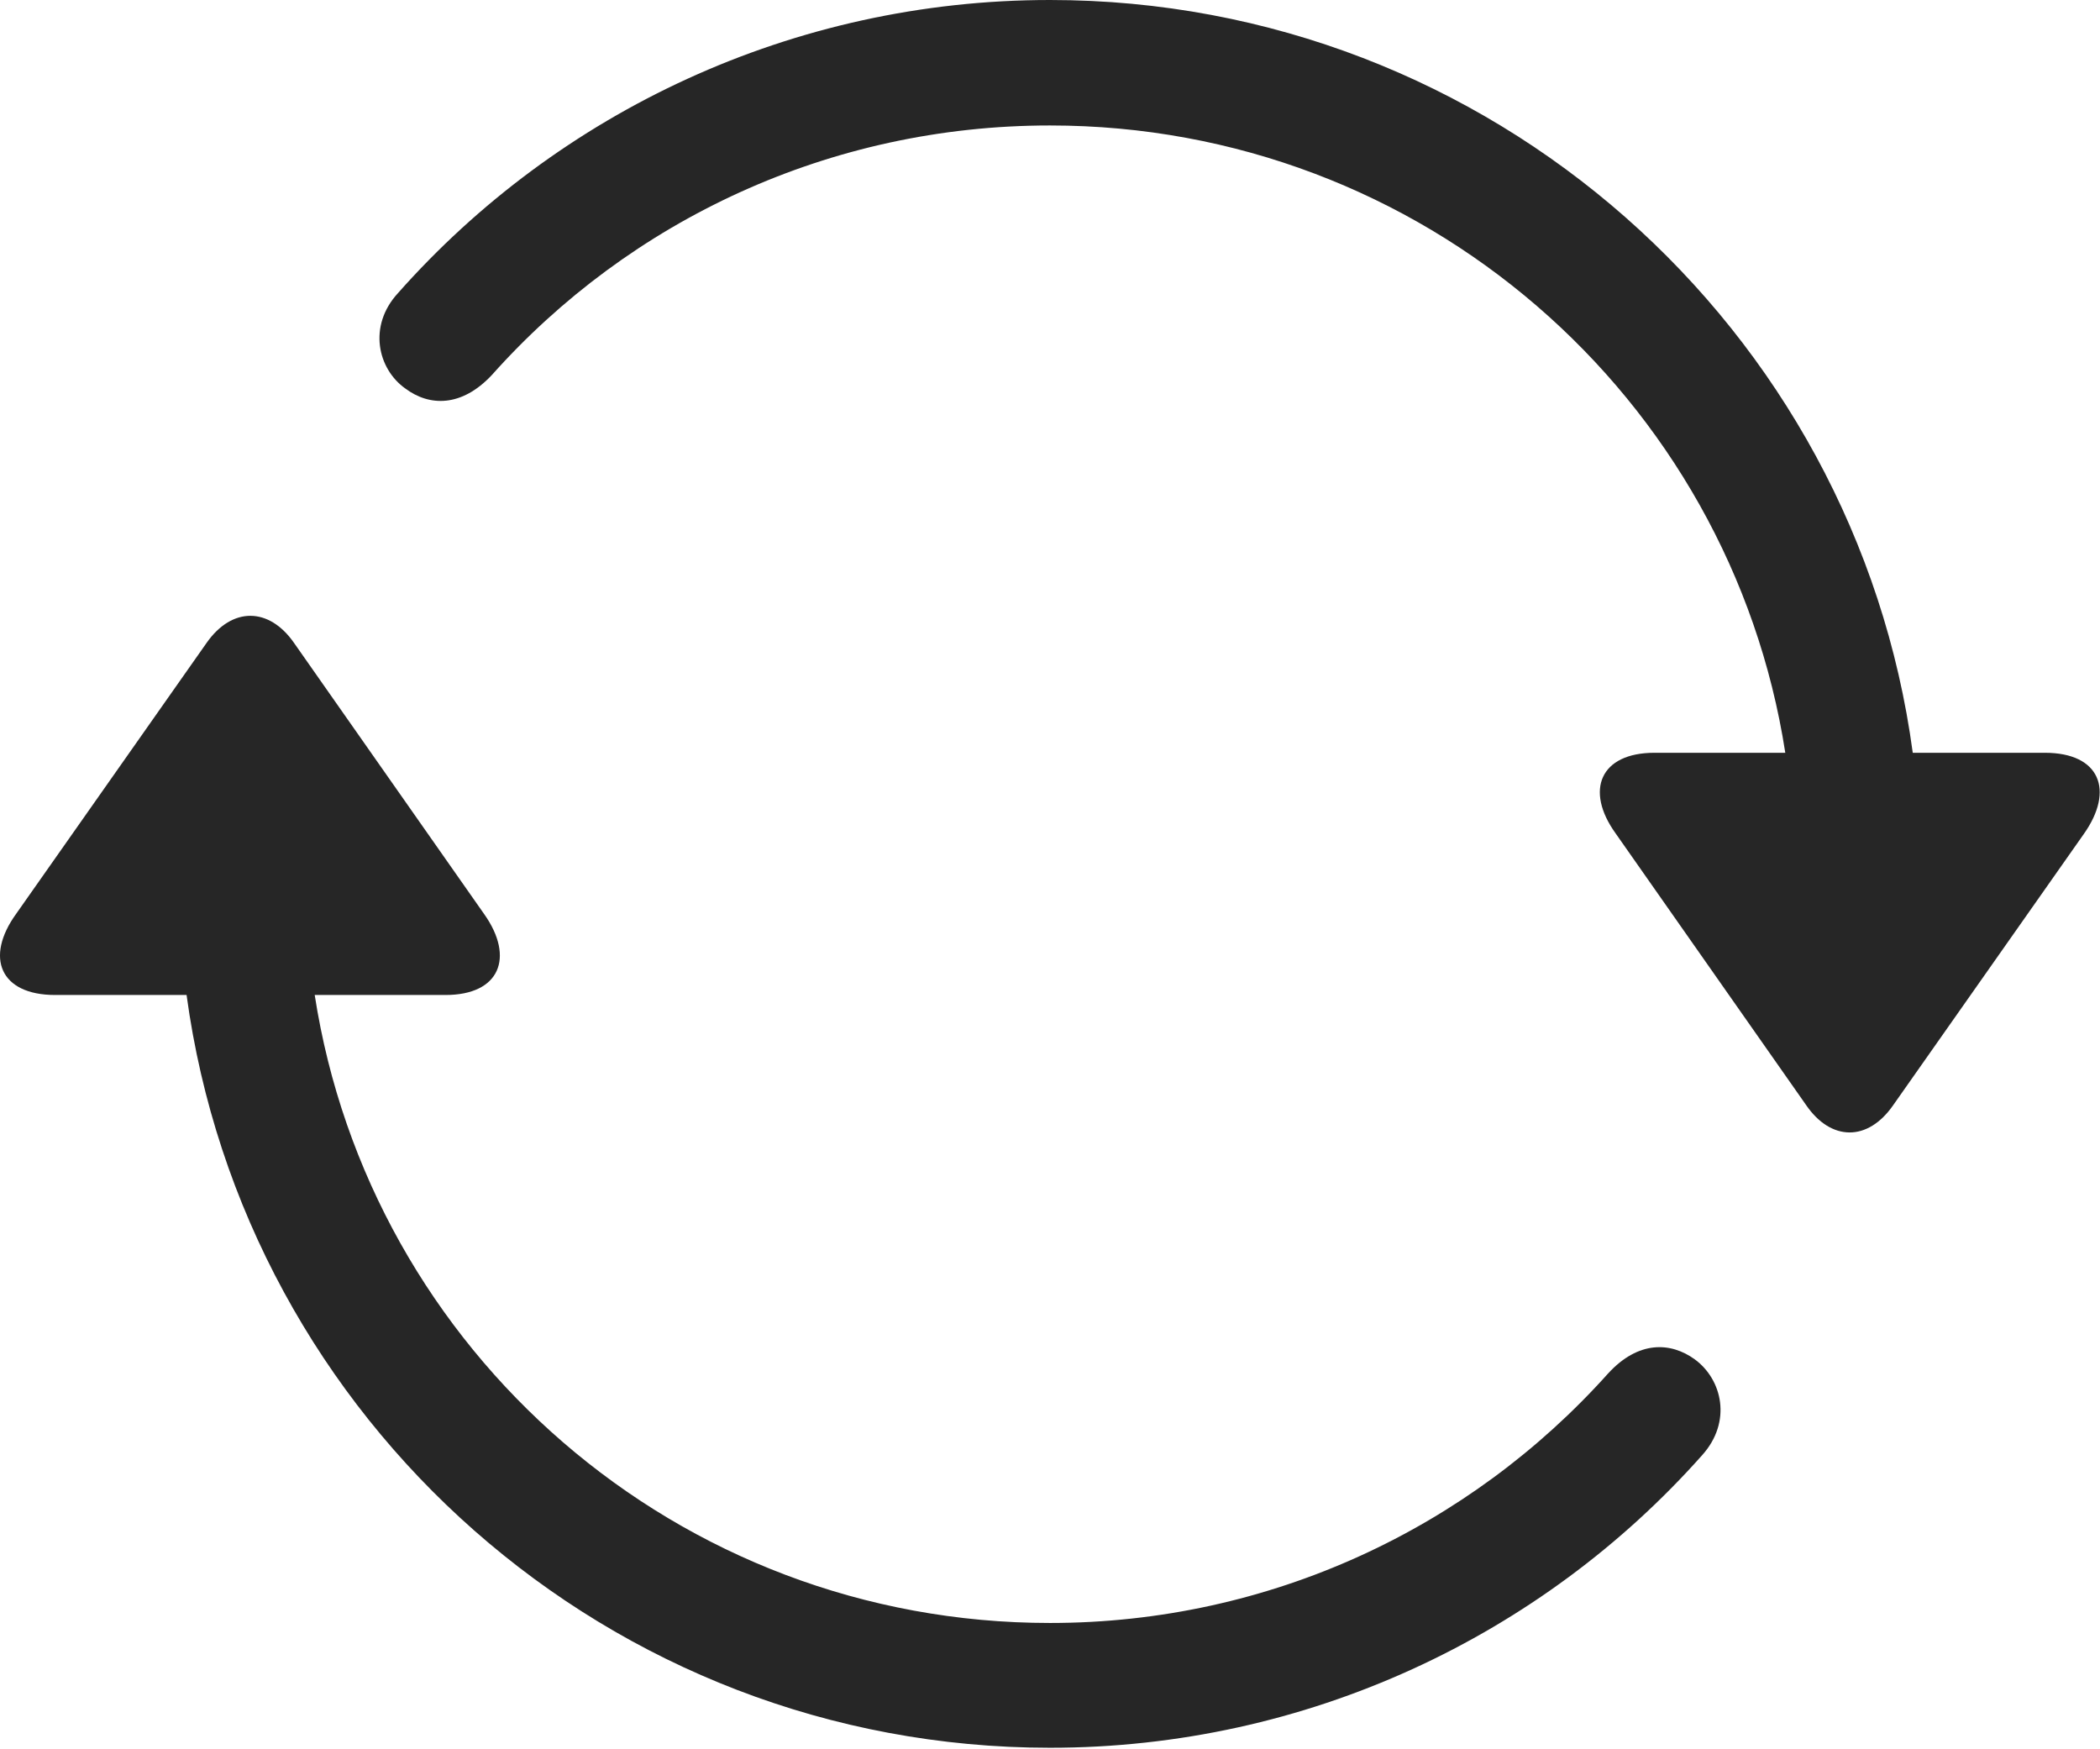 <?xml version="1.0" encoding="UTF-8"?>
<!--Generator: Apple Native CoreSVG 326-->
<!DOCTYPE svg
PUBLIC "-//W3C//DTD SVG 1.1//EN"
       "http://www.w3.org/Graphics/SVG/1.1/DTD/svg11.dtd">
<svg version="1.1" xmlns="http://www.w3.org/2000/svg" xmlns:xlink="http://www.w3.org/1999/xlink" viewBox="0 0 782.551 651.75">
 <g>
  <rect height="651.75" opacity="0" width="782.551" x="0" y="0"/>
  <path d="M391.275 0C295.525 0 208.025 41.75 148.275 109.25C137.025 121.5 140.775 137.5 151.025 144.75C160.025 151.5 172.025 151.75 183.275 139.75C234.775 82 309.275 46.75 391.275 46.75C530.025 46.75 644.775 148 665.275 280.5L616.525 280.5C596.275 280.5 590.525 294.5 602.025 310.5L673.025 411.75C682.275 425.25 696.025 425.5 705.525 411.75L776.525 310.75C788.025 294.5 782.525 280.5 762.025 280.5L712.775 280.5C691.525 122.25 555.525 0 391.275 0ZM391.275 651.25C487.025 651.25 574.525 609.5 634.275 542.25C645.525 529.75 641.775 514 631.525 506.5C622.525 500 610.525 499.5 599.275 511.75C547.775 569.25 473.275 604.75 391.275 604.75C252.275 604.75 137.775 503.25 117.275 370.75L166.025 370.75C186.275 370.75 191.775 356.75 180.525 340.75L109.525 239.5C100.275 226.25 86.525 226 77.025 239.5L6.025 340.5C-5.725 356.75 0.025 370.75 20.525 370.75L69.525 370.75C91.025 529 226.775 651.25 391.275 651.25Z" fill="black" fill-opacity="0.85"/>
 </g>
</svg>
